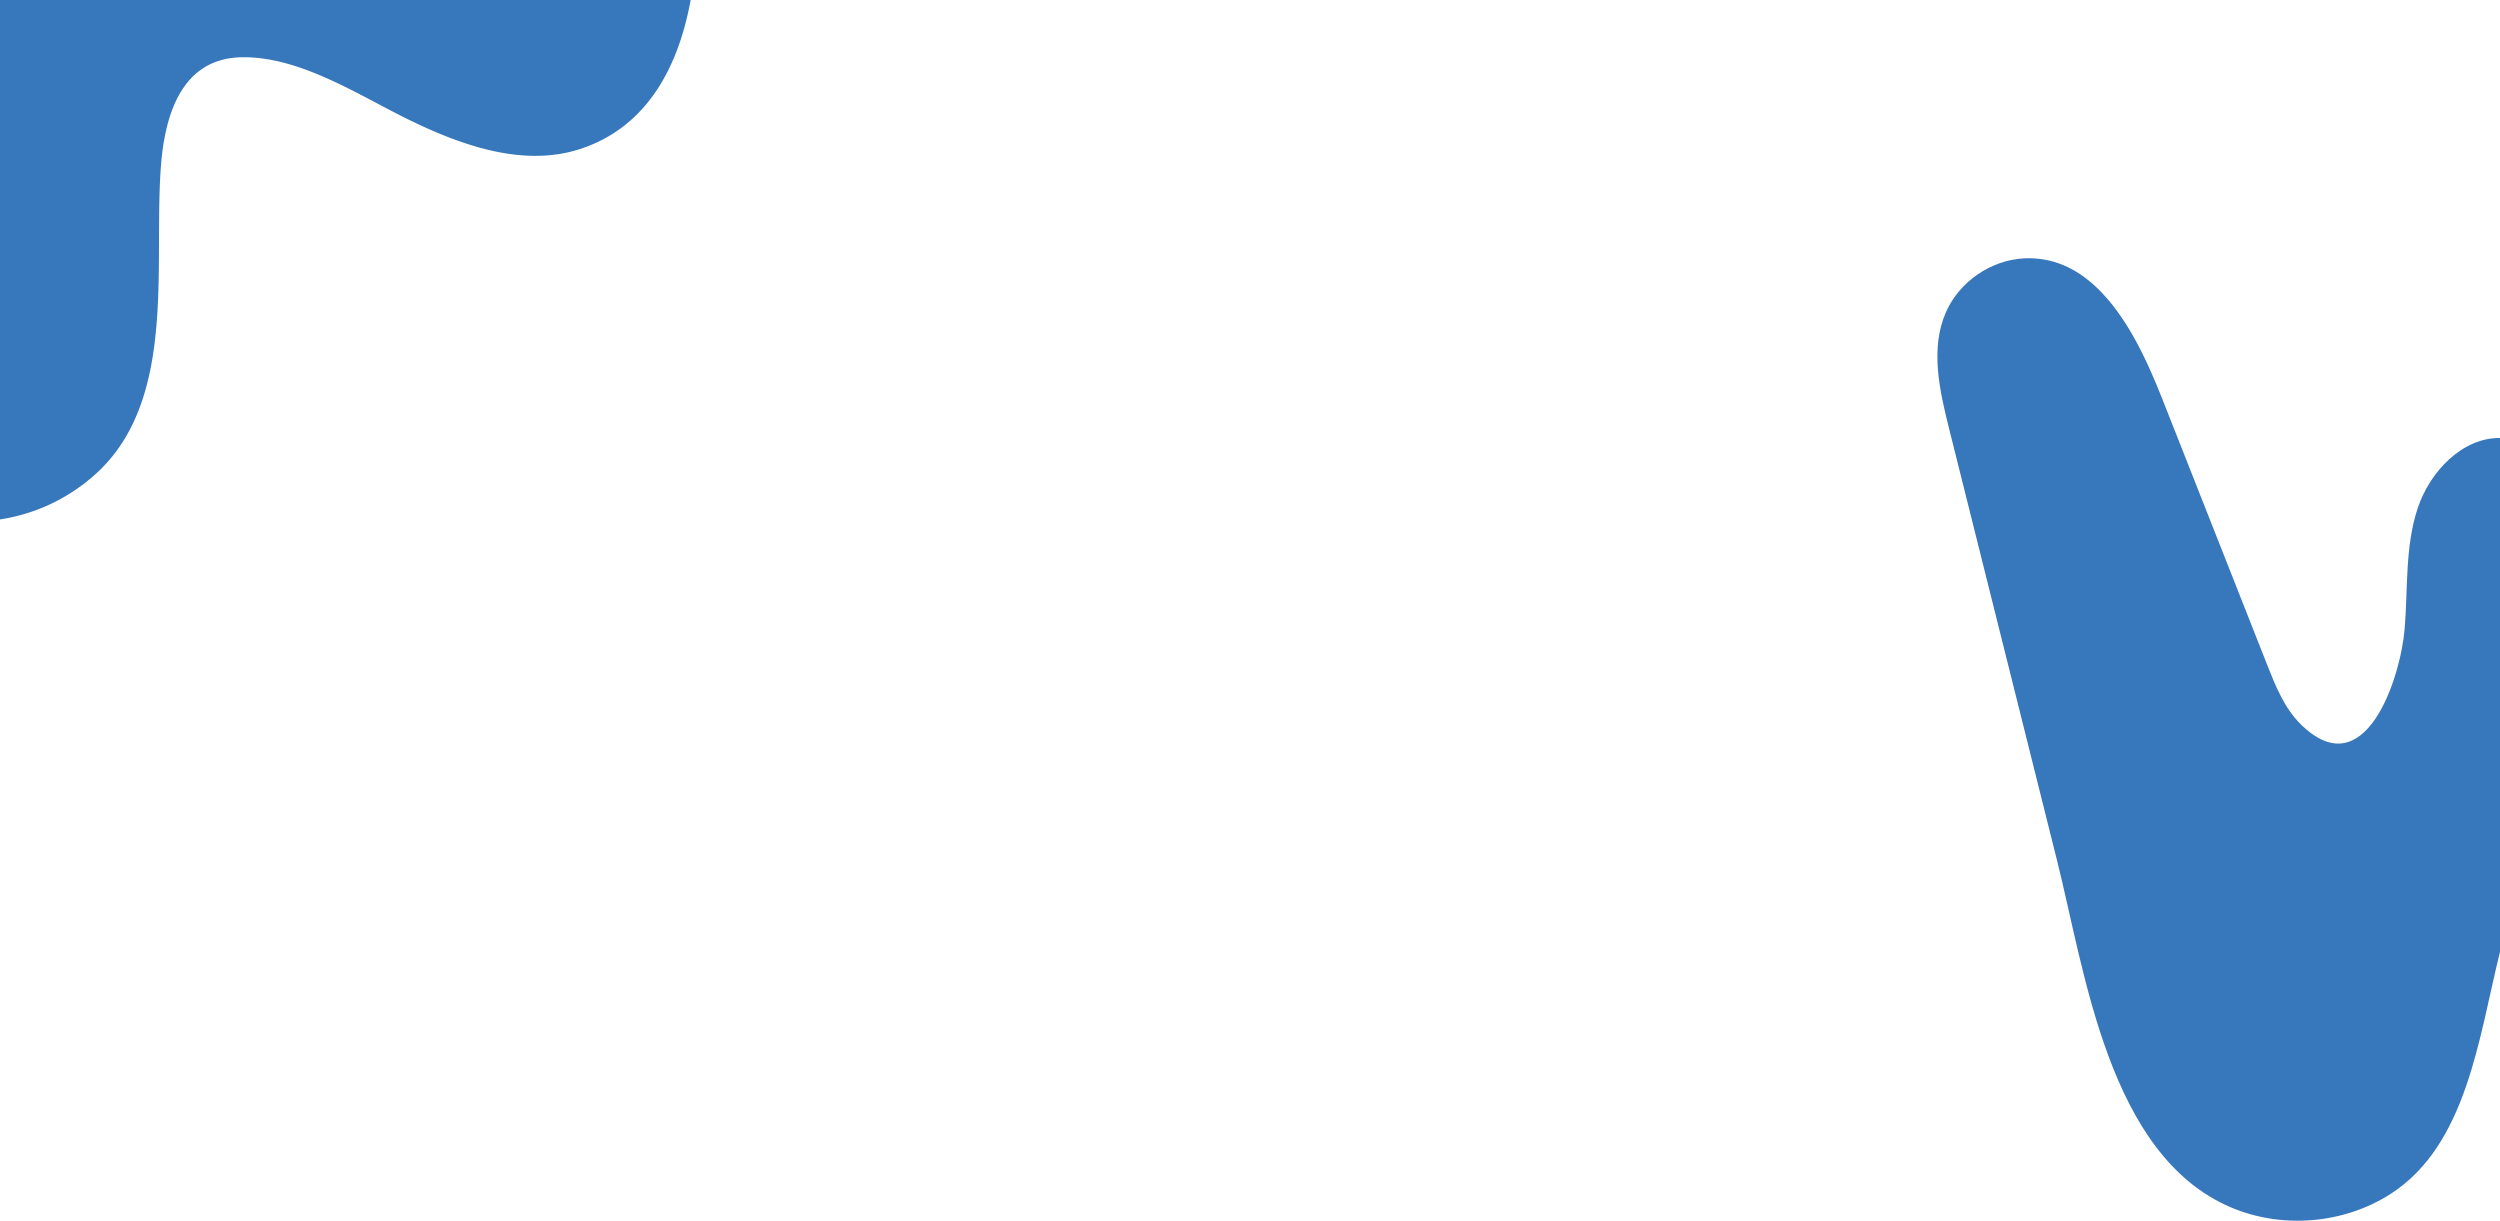 <svg id="Layer_1" data-name="Layer 1" xmlns="http://www.w3.org/2000/svg" viewBox="0 0 1440 703.13"><defs><style>.cls-1{fill:#3777bc;}</style></defs><path class="cls-1" d="M1440,252.27v296c-12.24,49.16-19,111.23-63.14,139.51-26.92,17.23-62.39,20.19-91.77,7.7-70.66-30-84-135.26-100.33-200.22q-31.11-124.33-62.15-248.62c-5.5-21.93-10.84-45.79-1.87-66.54,7.68-17.78,26-30.38,45.36-31.3,16.47-.73,29.94,5.93,41.12,16.38,18.17,17,30,43.79,38.16,64.36q30.31,76.75,60.58,153.58c4.79,12.13,9.82,24.61,19,33.8,37.28,37.21,57.81-26.32,60.14-54.9,1.9-23.26.14-47.29,7.55-69.45C1399.69,271.55,1418.28,252.09,1440,252.27Z"/><path class="cls-1" d="M397.81,0c-7,38.42-24.92,72.8-62.89,85.57C301.81,96.73,265.6,83.8,234.26,68.36,205.64,54.22,171.69,32,138.37,33,104.58,34.11,95,66.16,92.74,95.19,88.33,151,101.67,226.71,58.29,270A105.66,105.66,0,0,1,0,299.19V0Z"/></svg>
